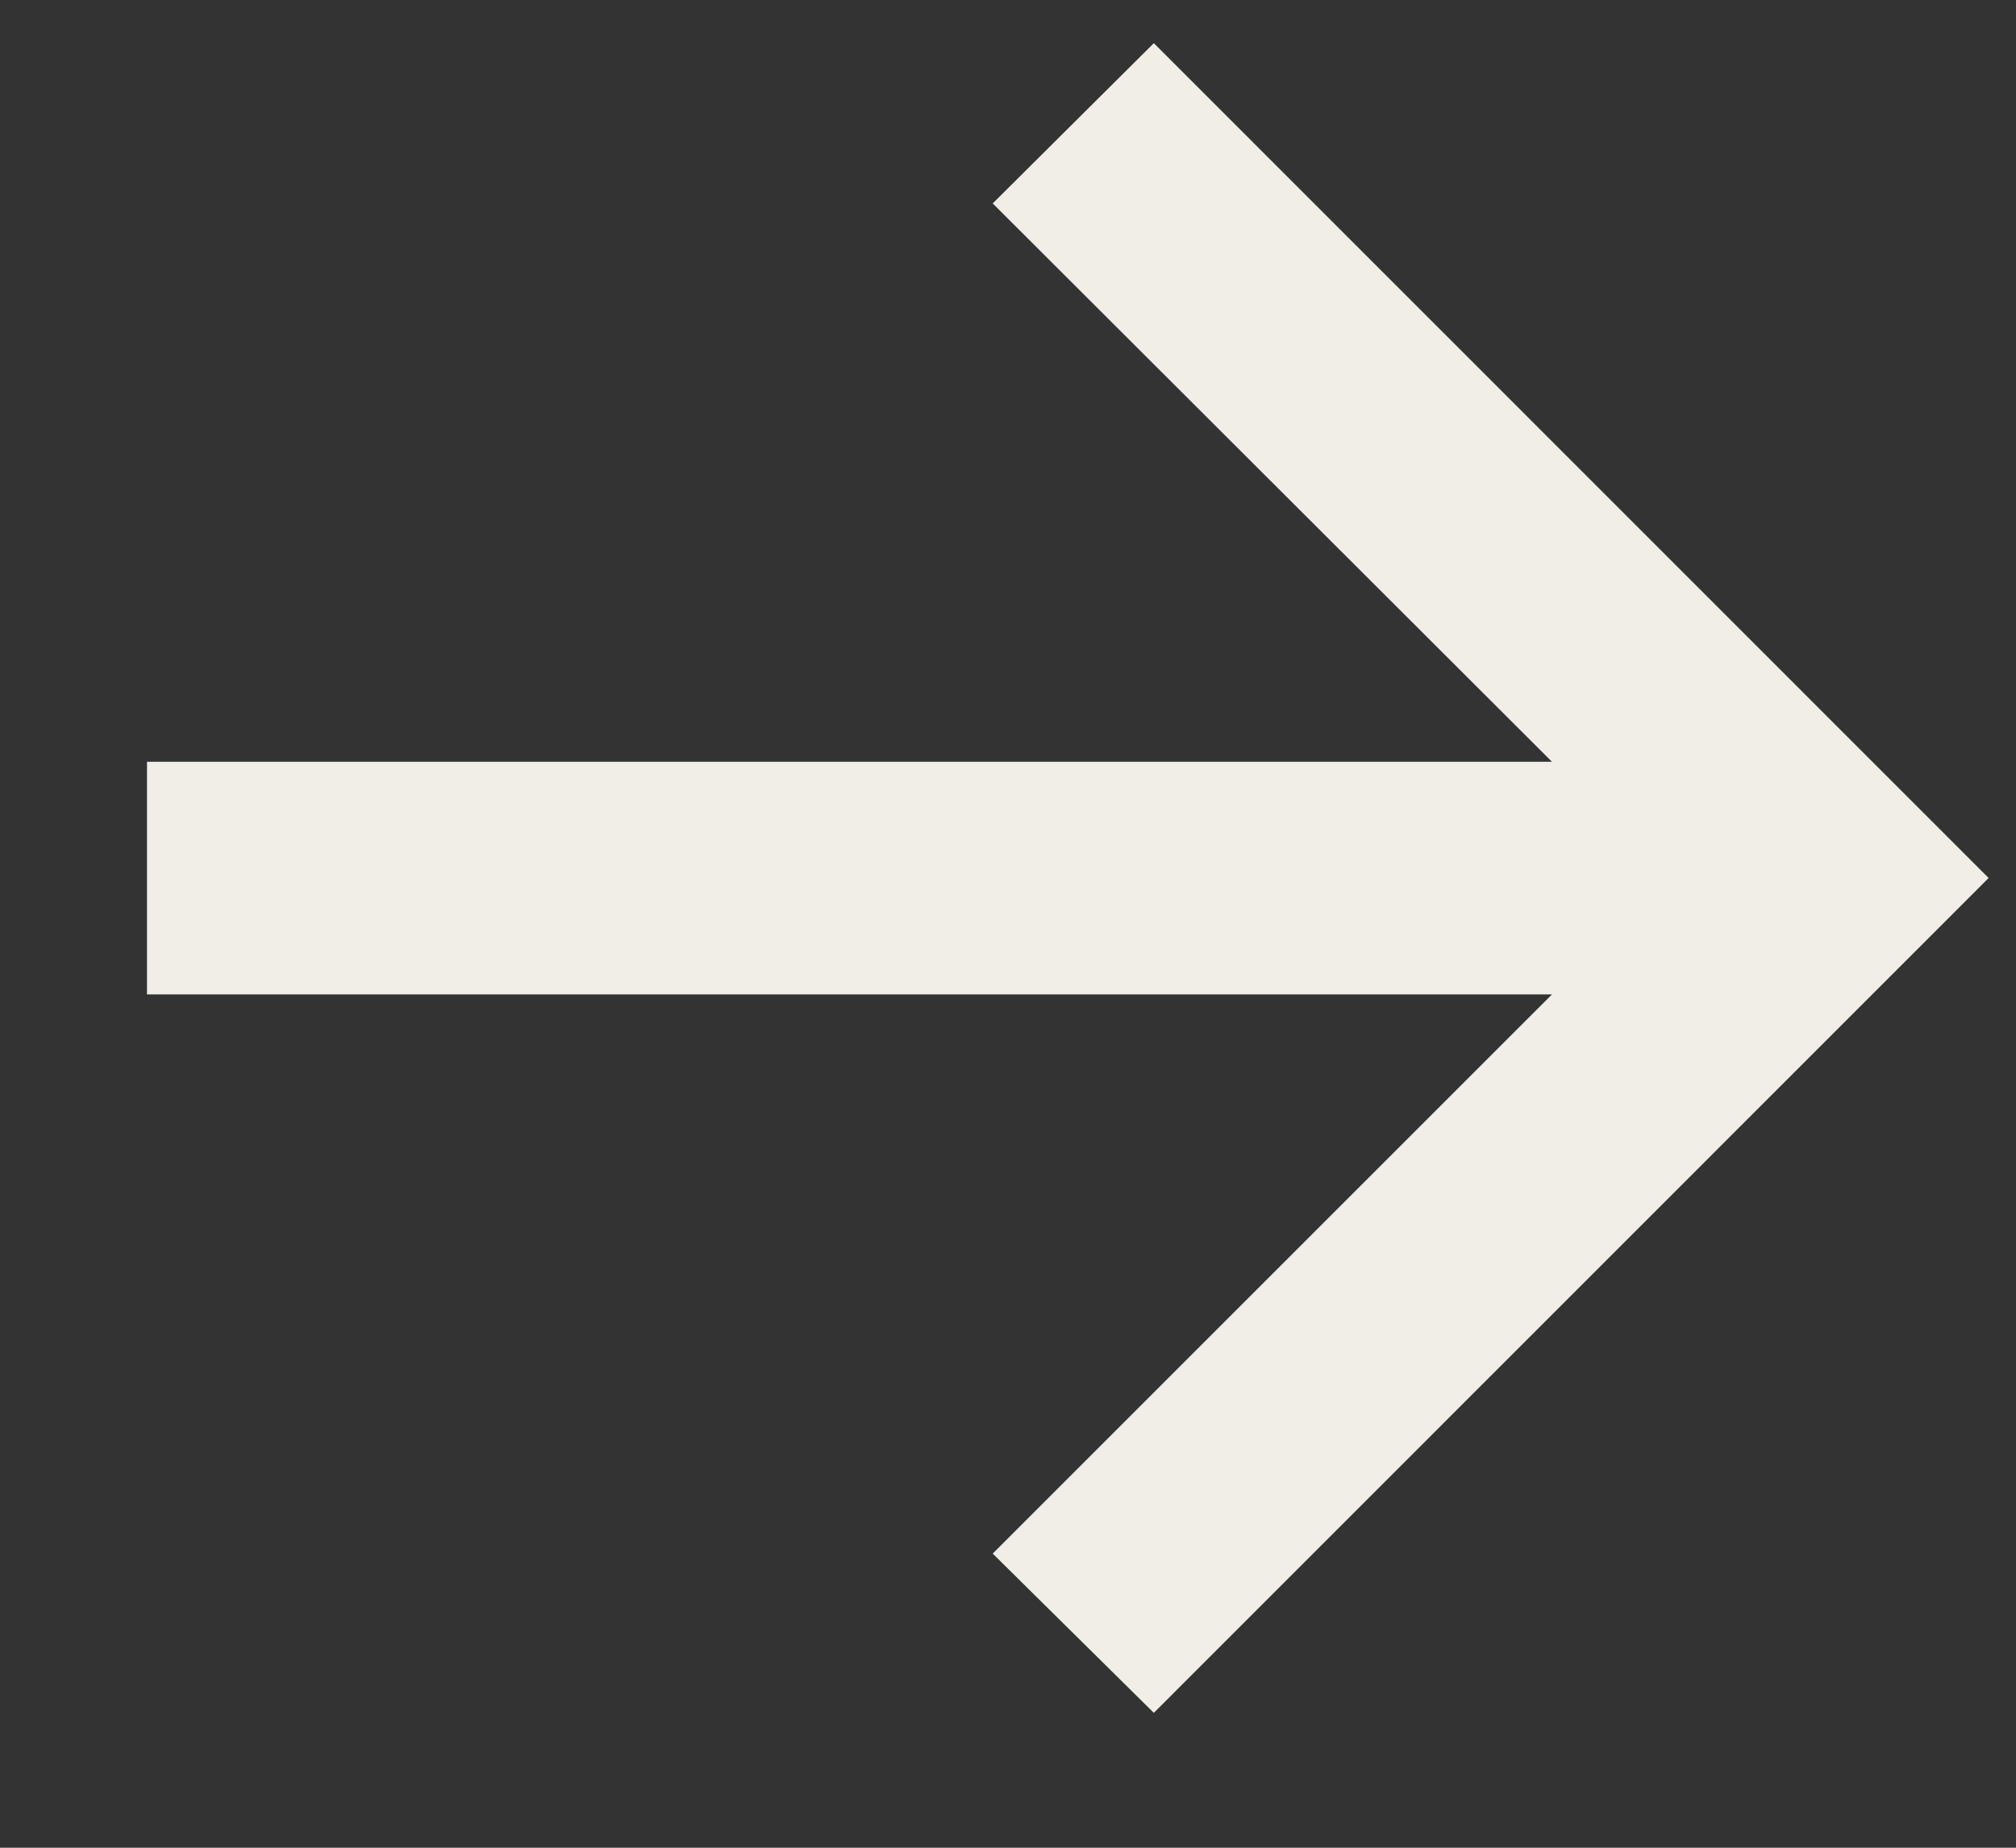 <svg width="12" height="11" viewBox="0 0 12 11" fill="none" xmlns="http://www.w3.org/2000/svg">
<rect x="0" y="0" width="12" height="11" fill="#333333" stroke="none"/>
<path d="M6.868 10.197L5.909 9.249L9.238 5.92H0.875V4.535H9.238L5.909 1.211L6.868 0.257L11.837 5.227L6.868 10.197Z" fill="#F0EEE7"/>
</svg>
